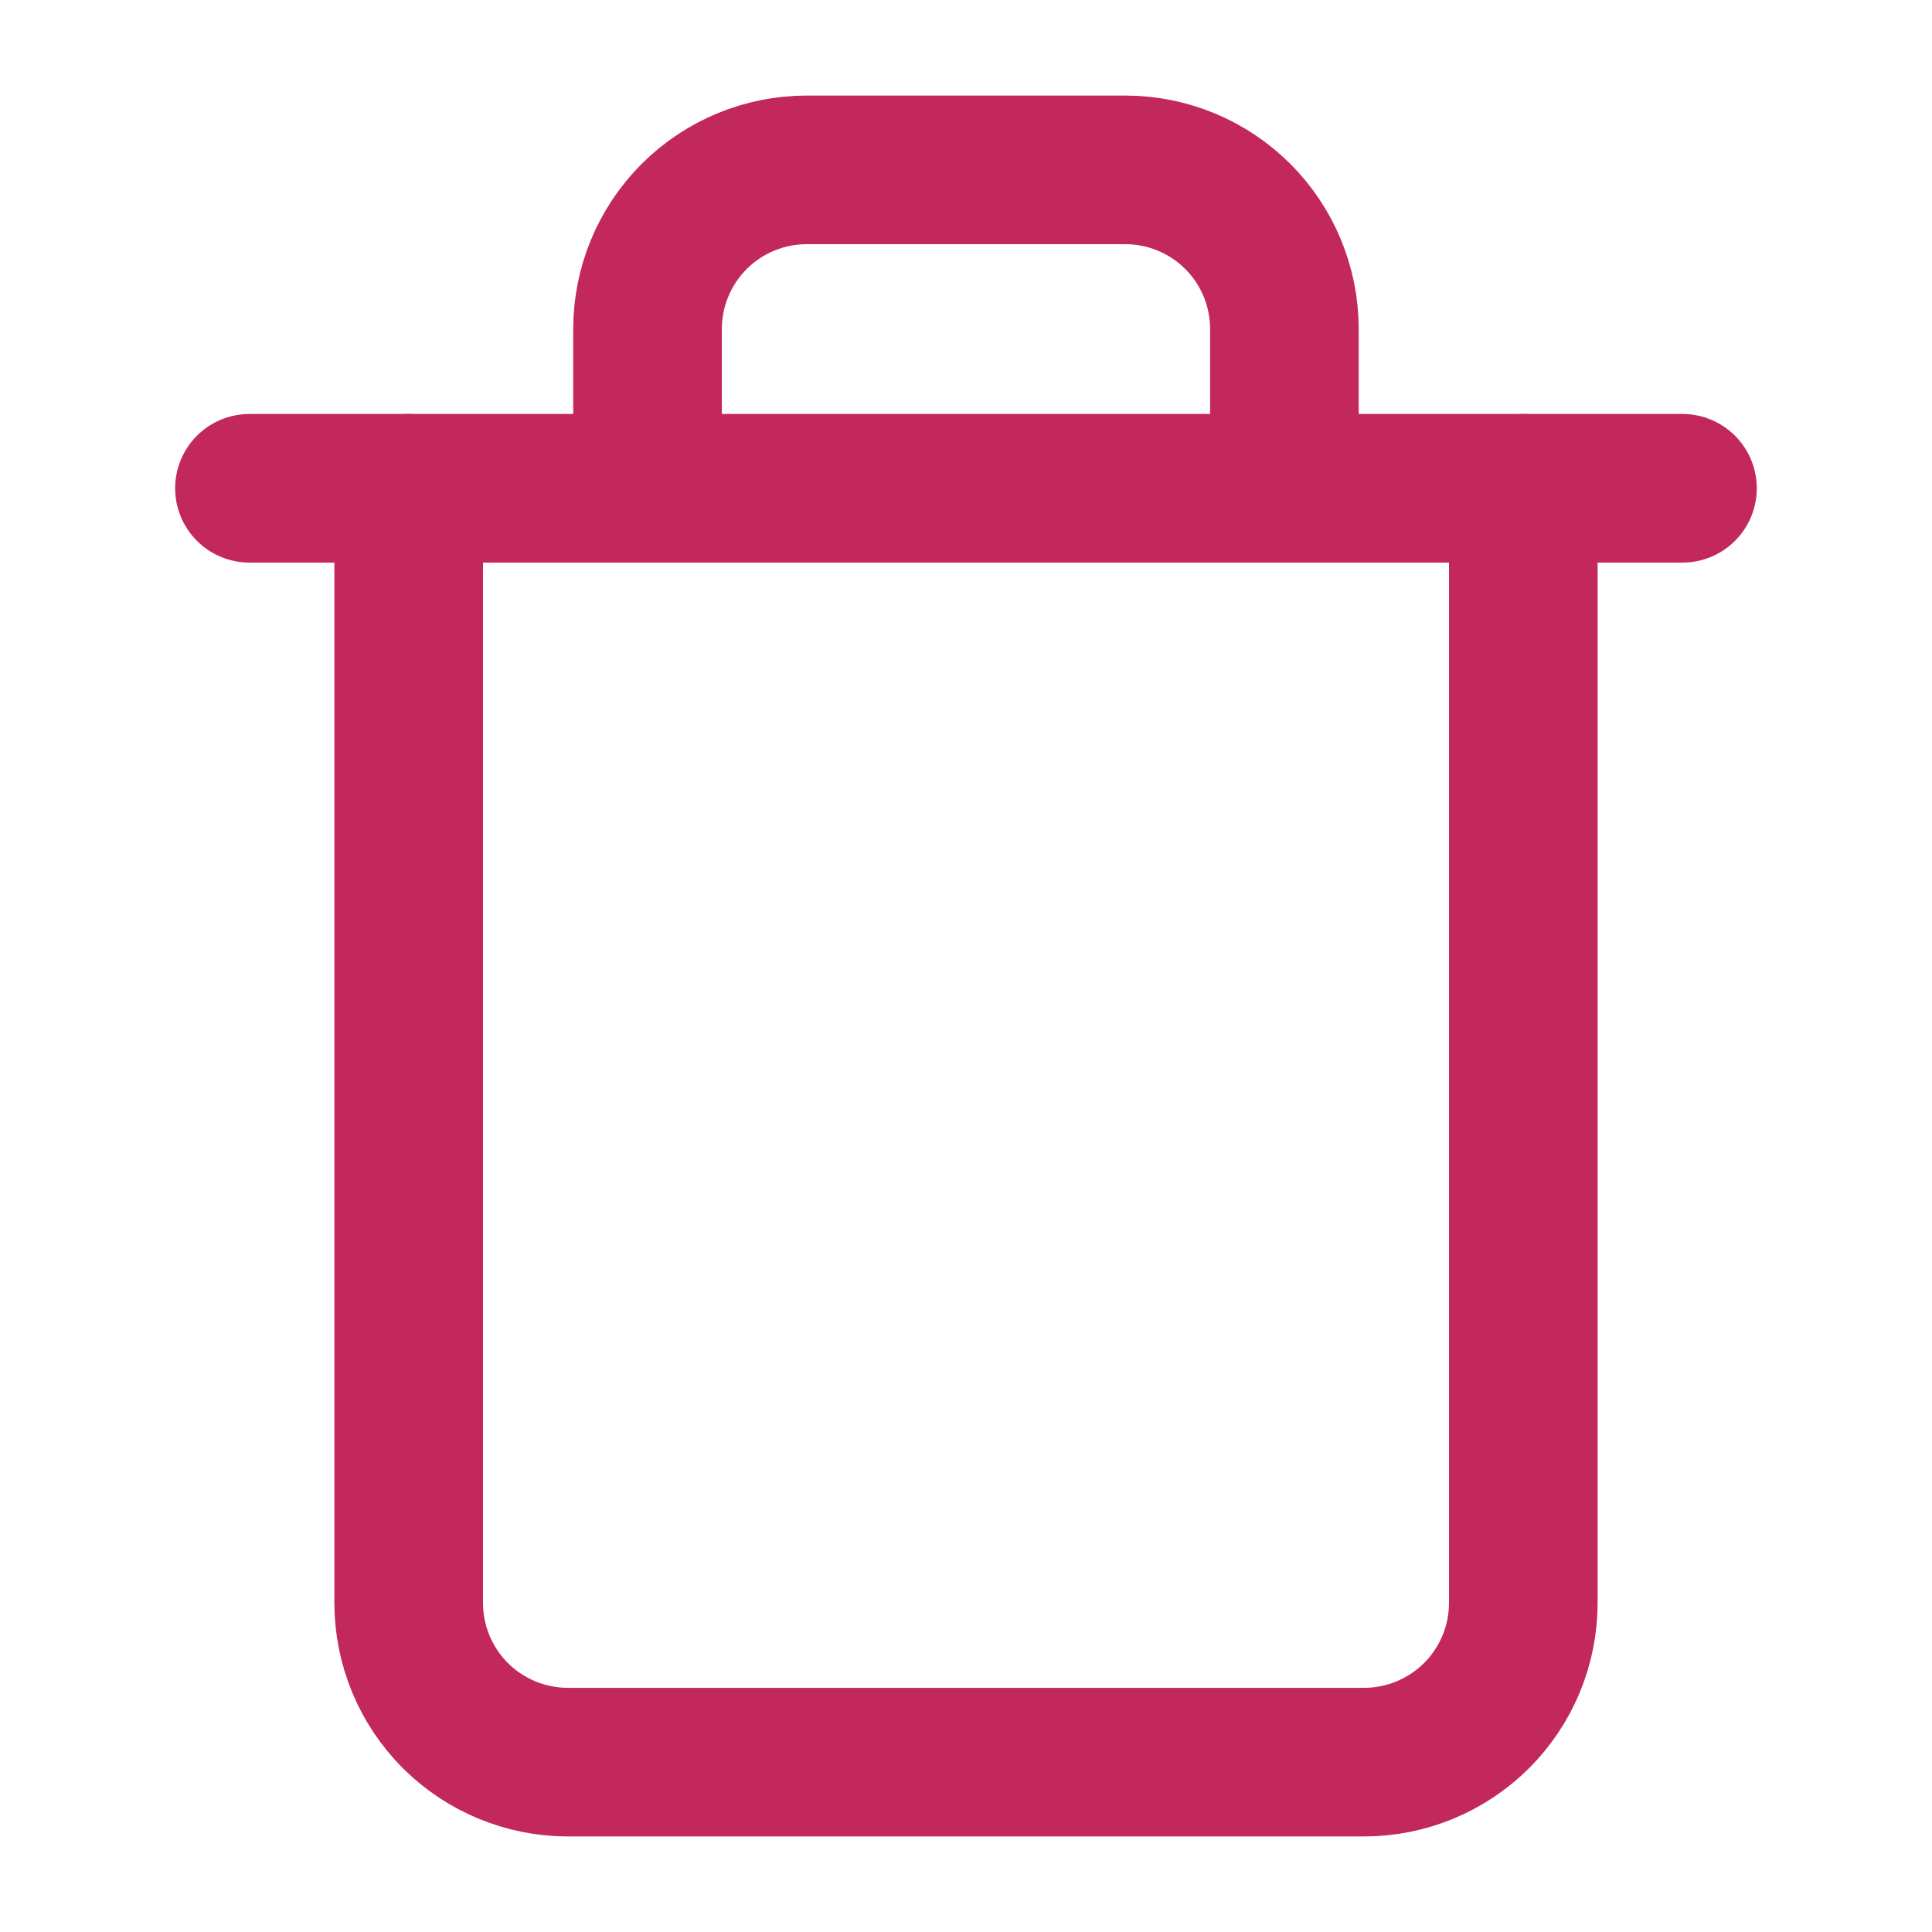 <svg width="26" height="26" viewBox="0 0 26 26" fill="none" xmlns="http://www.w3.org/2000/svg">
<path d="M3.357 6.571H5.5H22.642" stroke="#C2285C" stroke-width="2" stroke-linecap="round" stroke-linejoin="round"/>
<path d="M20.5 6.571V21.571C20.5 22.14 20.274 22.685 19.872 23.087C19.47 23.488 18.925 23.714 18.357 23.714H7.643C7.074 23.714 6.529 23.488 6.127 23.087C5.726 22.685 5.5 22.14 5.5 21.571V6.571M8.714 6.571V4.429C8.714 3.86 8.94 3.315 9.342 2.913C9.744 2.511 10.289 2.286 10.857 2.286H15.143C15.711 2.286 16.256 2.511 16.658 2.913C17.06 3.315 17.285 3.86 17.285 4.429V6.571" stroke="#C2285C" stroke-width="2" stroke-linecap="round" stroke-linejoin="round"/>
</svg>
